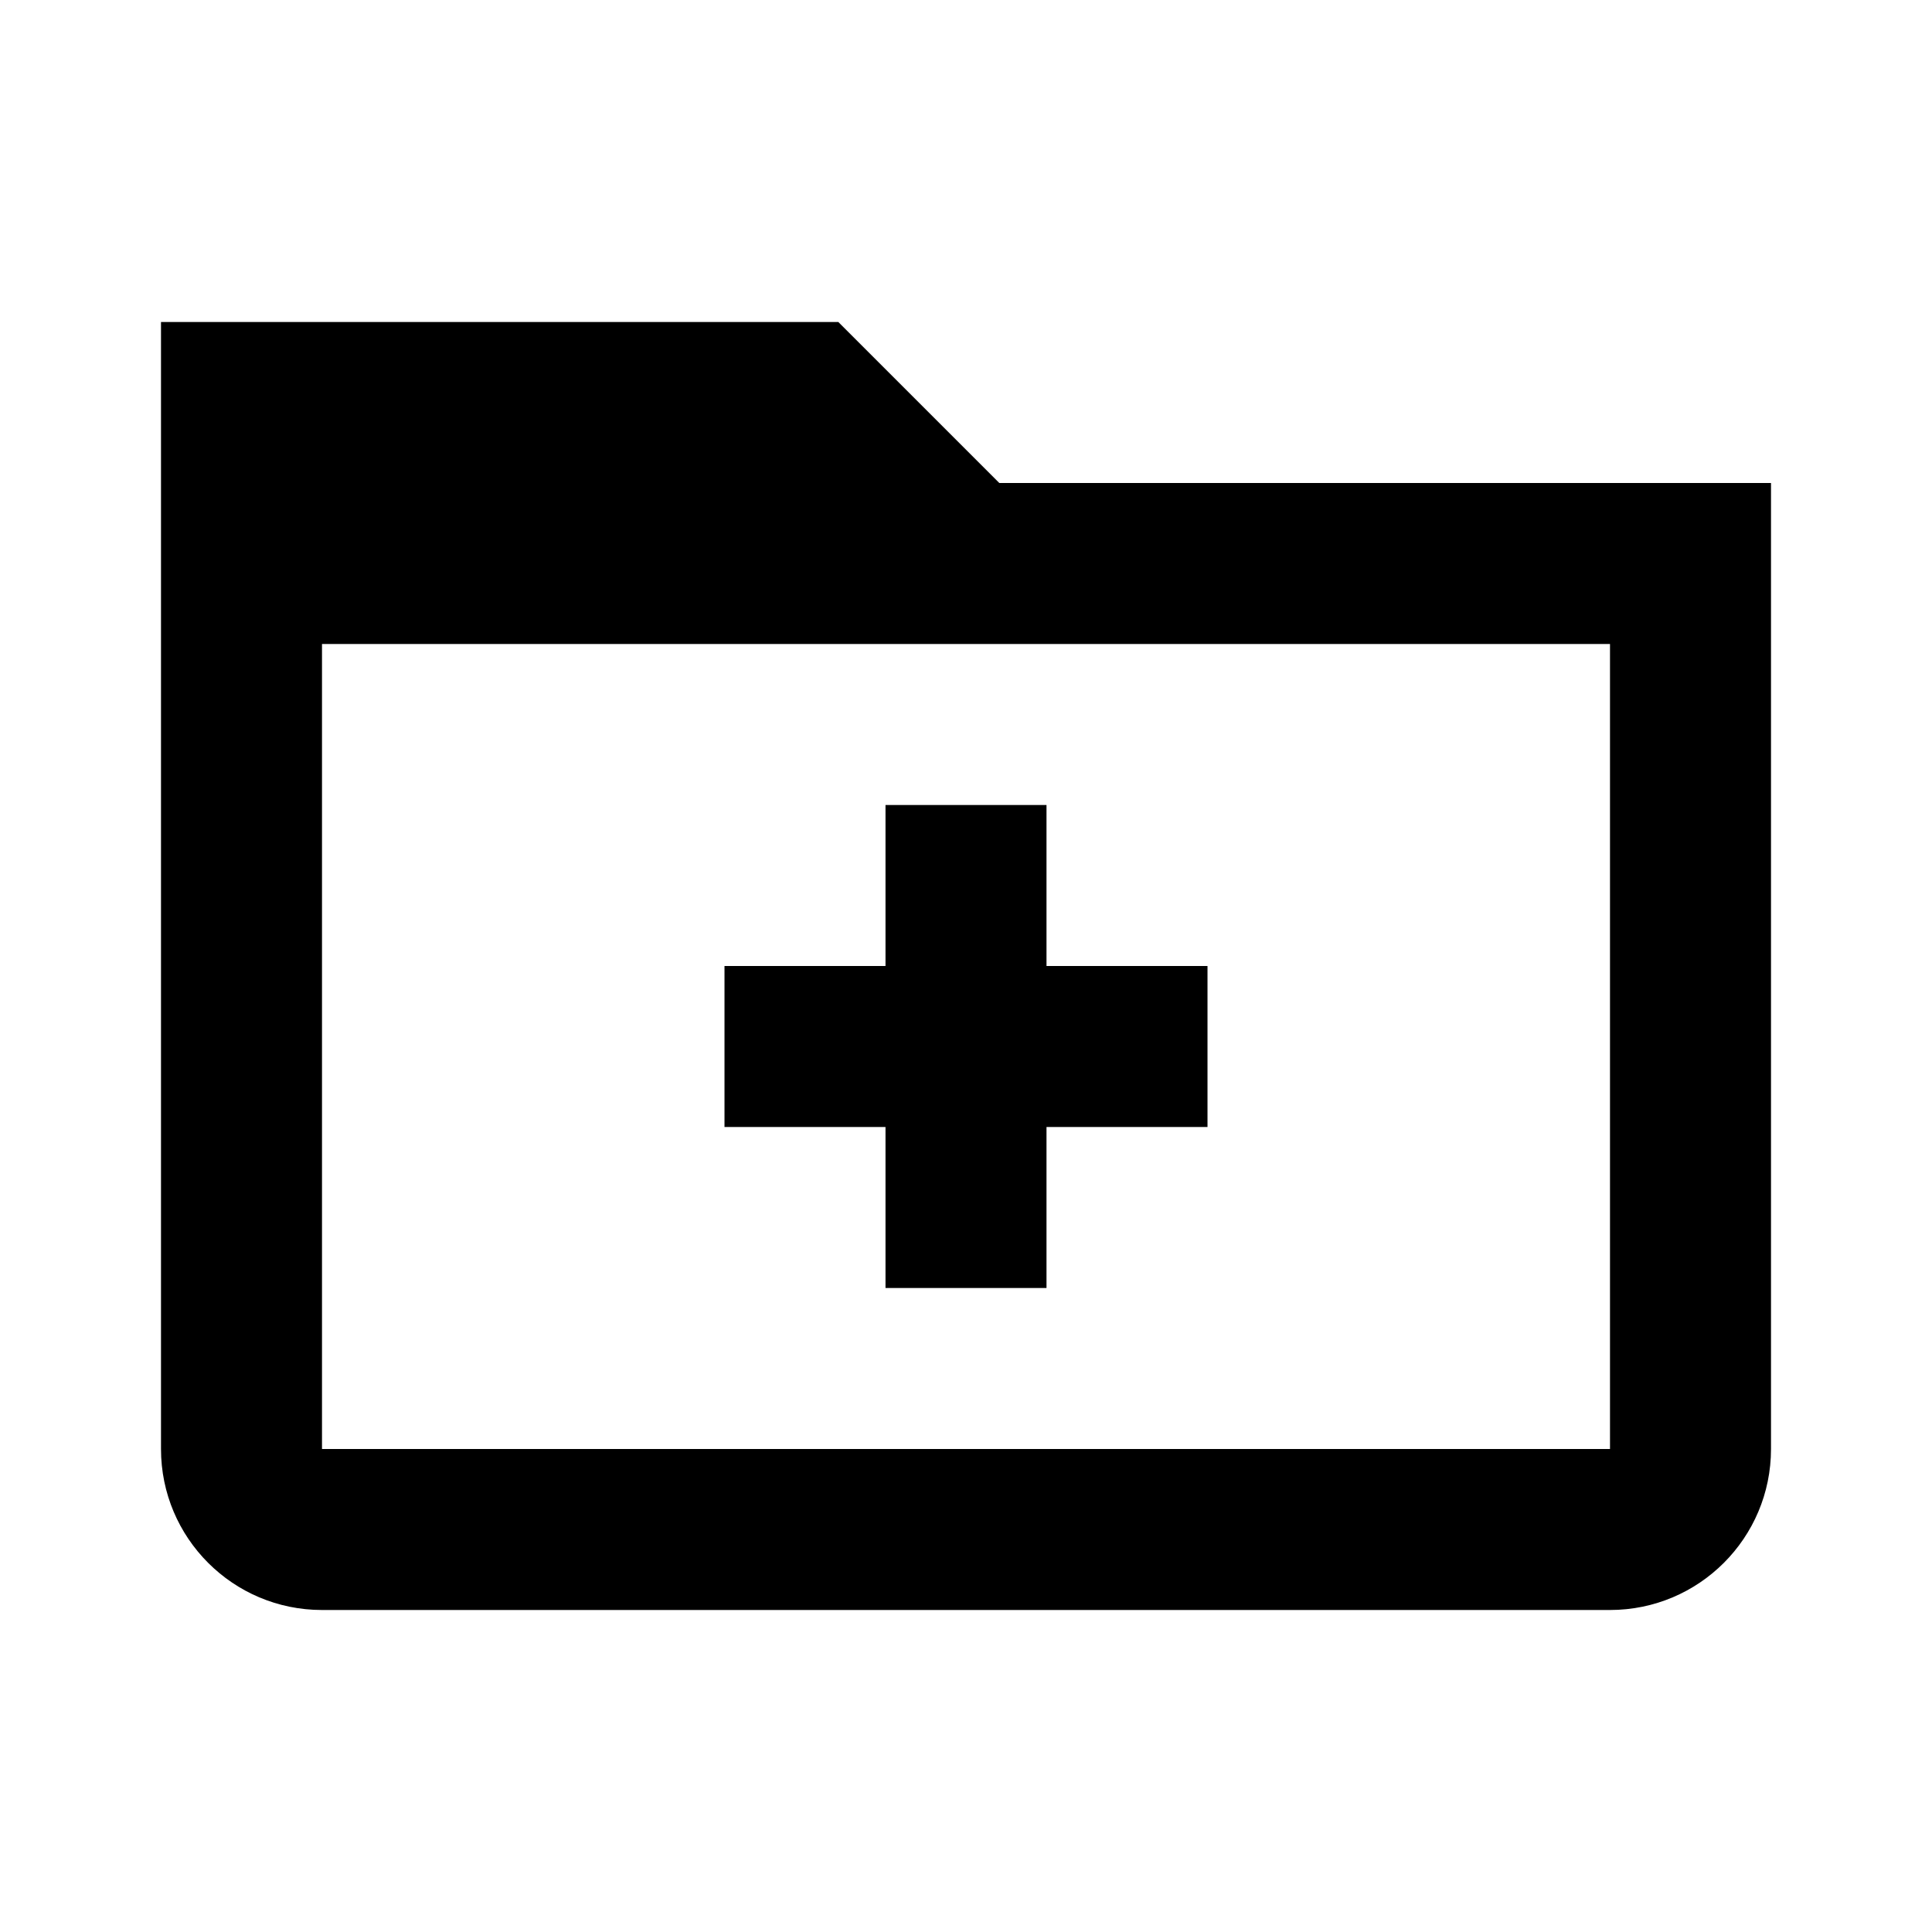 <svg width="24" height="24" viewBox="0 0 24 24" fill="none" xmlns="http://www.w3.org/2000/svg">
<path fill-rule="evenodd" clip-rule="evenodd" d="M10.414 4H2V18C2 19.105 2.895 20 4 20H20C21.105 20 22 19.105 22 18V6H12.414L10.414 4ZM4 18V8H20V18H4ZM11 10V12H9V14H11V16H13V14H15V12H13V10H11Z" fill="black"/>
</svg>
